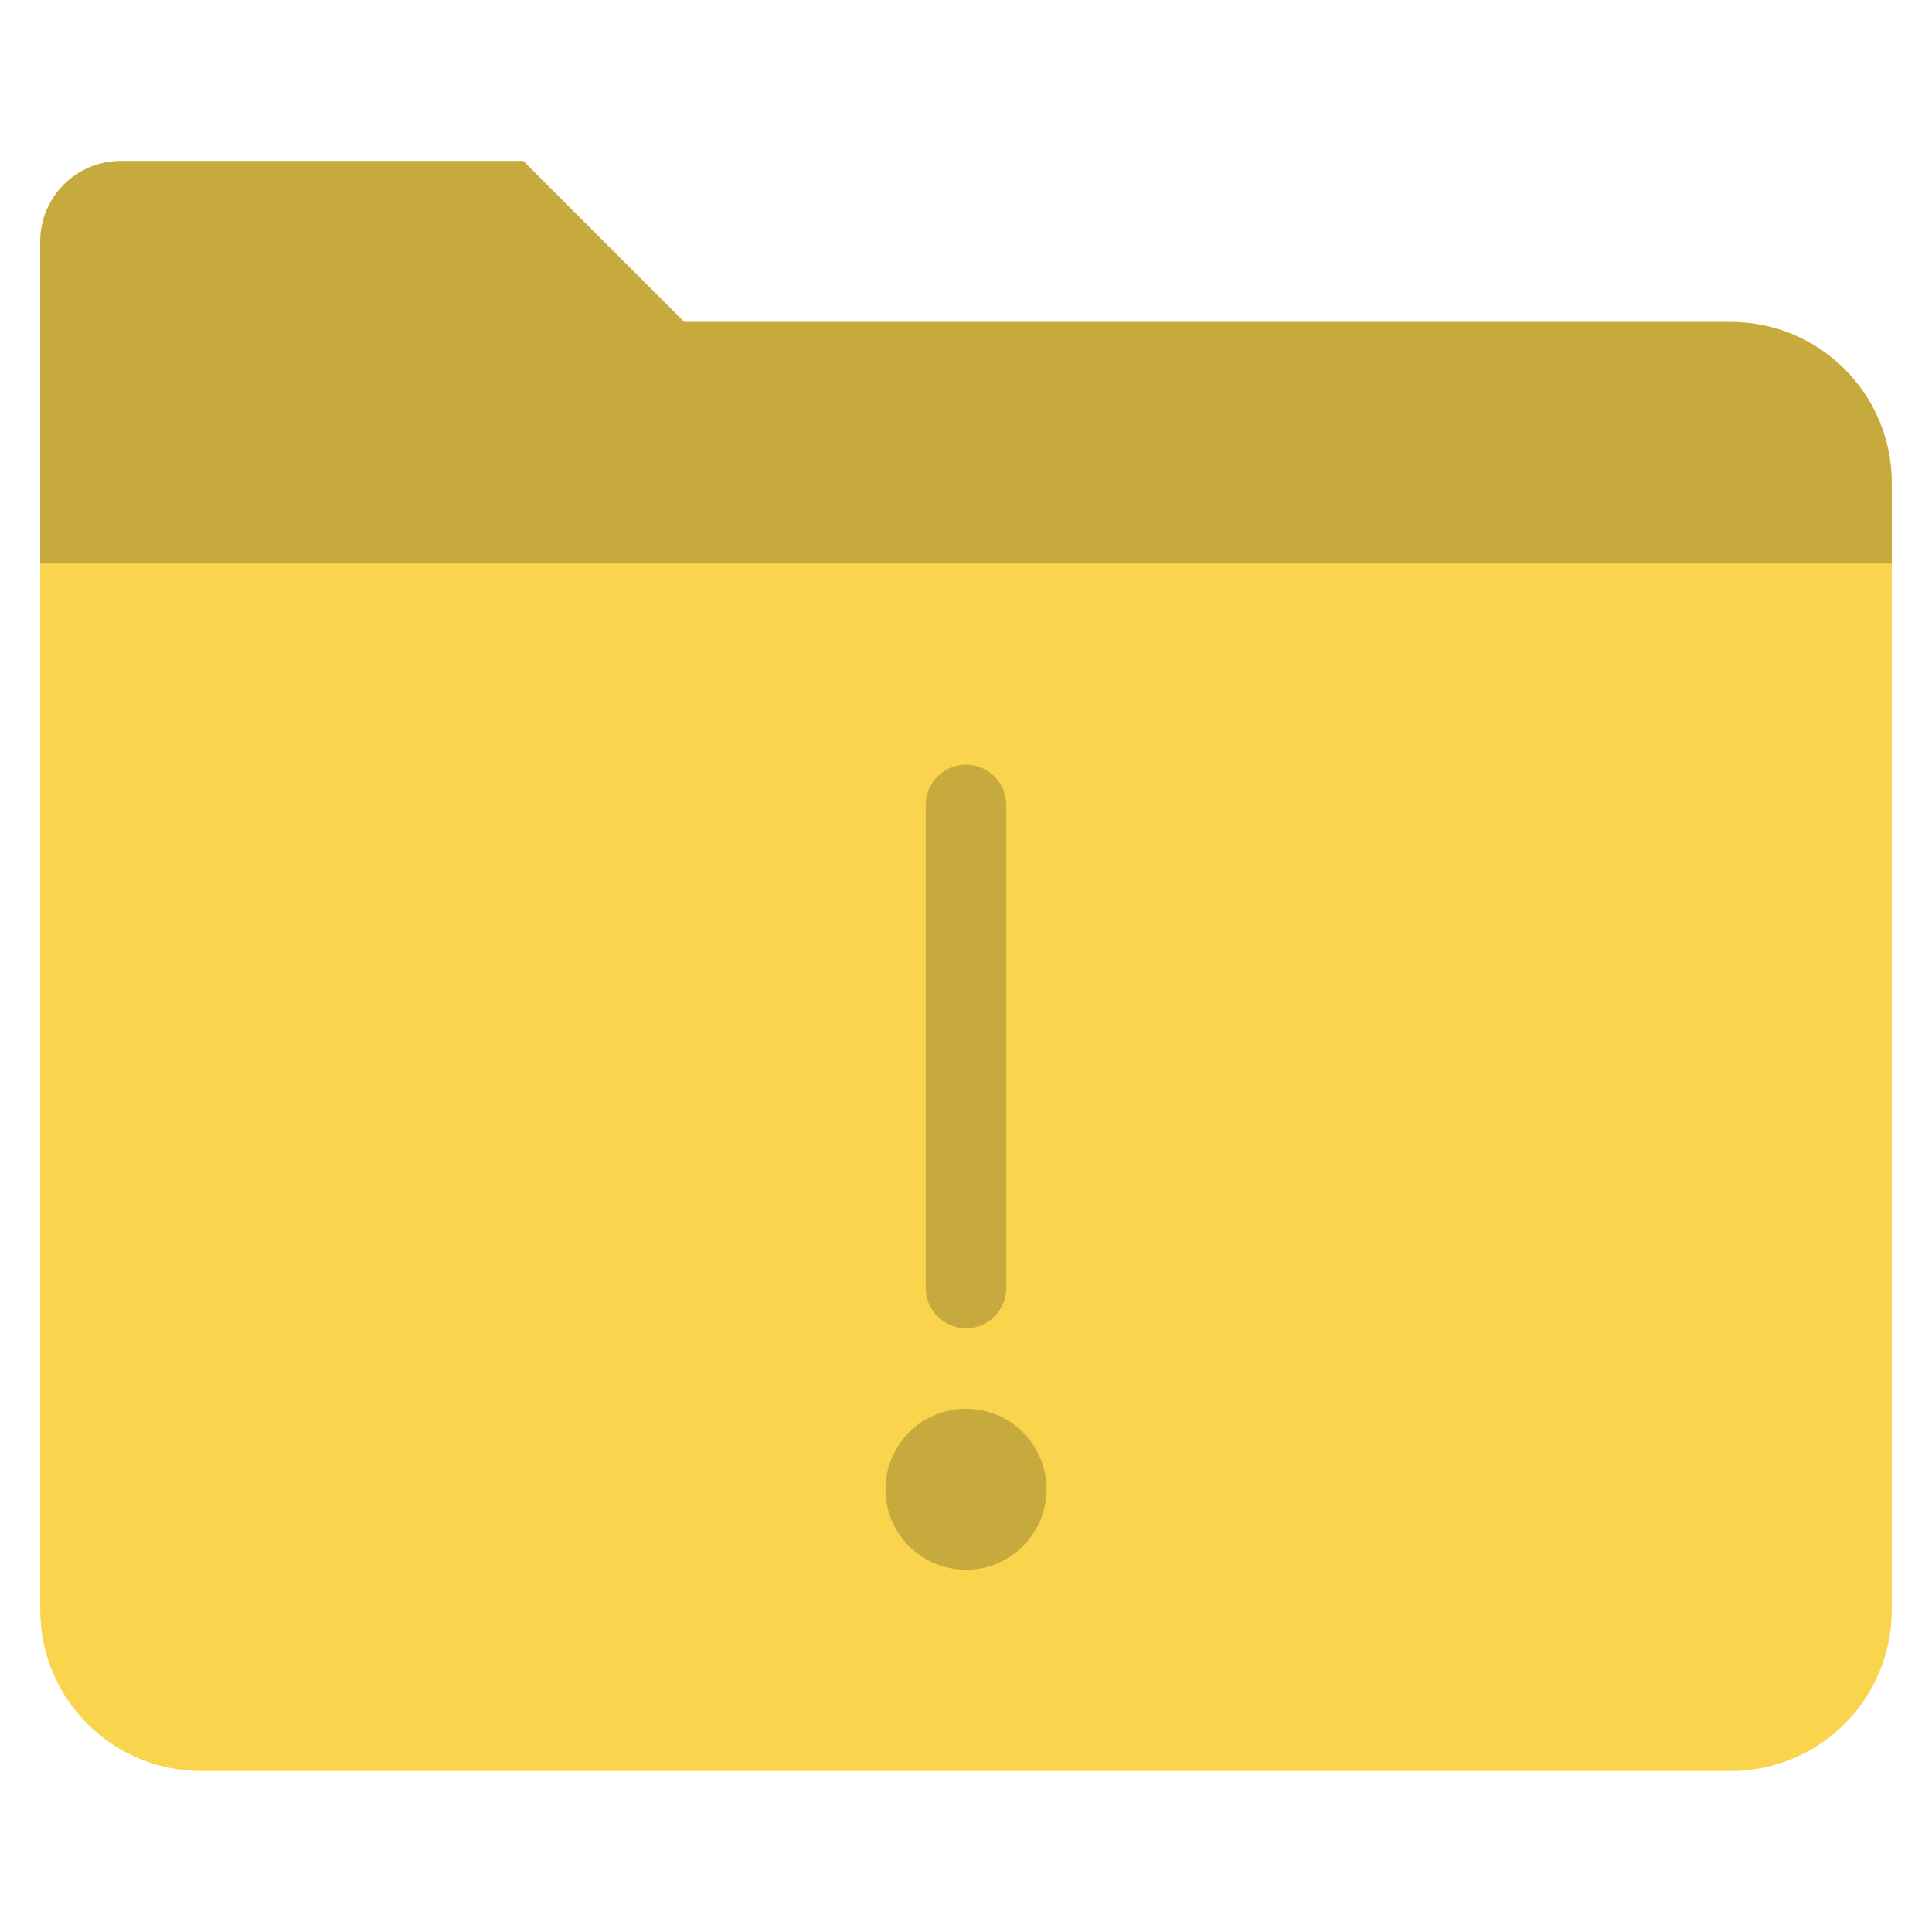 <svg xmlns="http://www.w3.org/2000/svg" xmlns:xlink="http://www.w3.org/1999/xlink" x="0px" y="0px" width="48px" height="48px" viewBox="0 0 48 48"><g >
<path fill="#F9D44C" d="M17,8l-4-4H3C1.895,4,1,4.895,1,6v34c0,2.209,1.791,4,4,4h38c2.209,0,4-1.791,4-4V12c0-2.209-1.791-4-4-4H17
	z"/>
<path fill="#C7AA3D" d="M47,14H1V6c0-1.105,0.895-2,2-2h10l4,4h26c2.209,0,4,1.791,4,4V14z"/>
<path fill="#C7AA3D" d="M24,33c-0.552,0-1-0.447-1-1V20c0-0.553,0.448-1,1-1s1,0.447,1,1v12C25,32.553,24.552,33,24,33z"/>
<circle fill="#C7AA3D" cx="24" cy="37" r="2"/>
</g></svg>